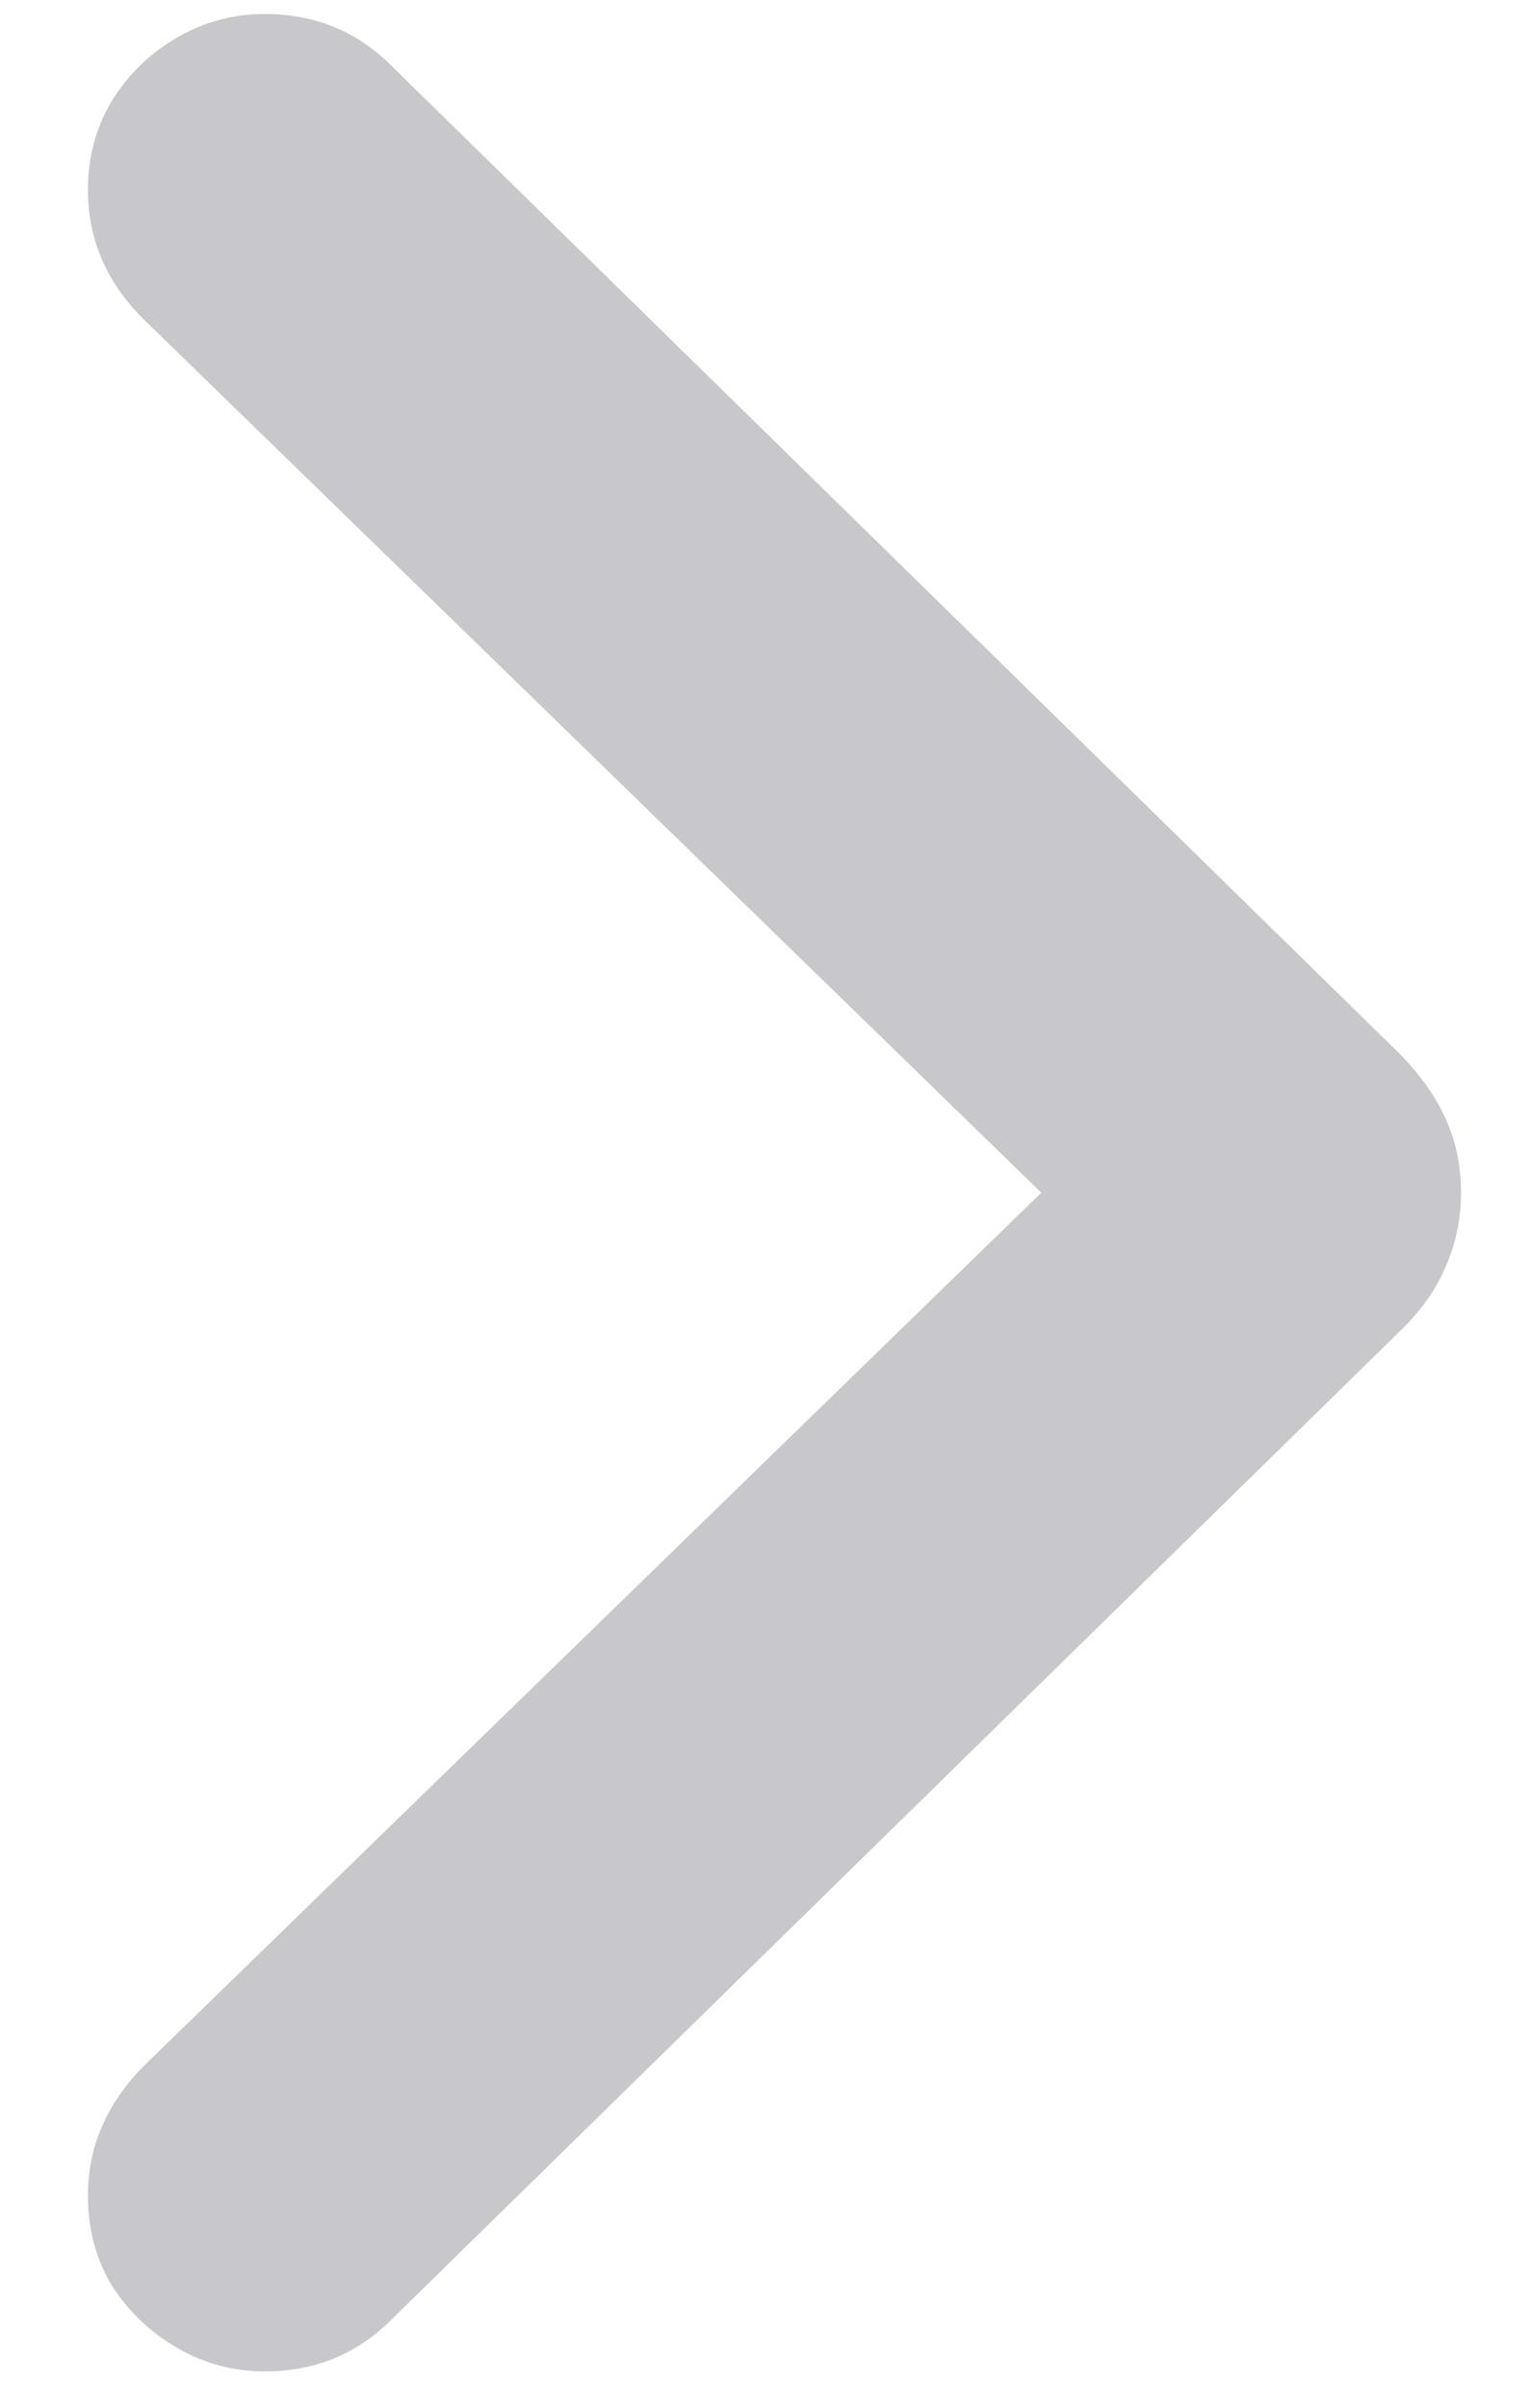 <svg width="7" height="11" viewBox="0 0 7 11" fill="none" xmlns="http://www.w3.org/2000/svg">
<path d="M6.68 5.449C6.68 5.569 6.656 5.683 6.608 5.791C6.564 5.895 6.492 5.995 6.392 6.09L1.781 10.606C1.625 10.758 1.435 10.834 1.211 10.834C1.067 10.834 0.933 10.798 0.809 10.726C0.685 10.654 0.585 10.558 0.509 10.438C0.438 10.318 0.402 10.182 0.402 10.03C0.402 9.811 0.485 9.615 0.653 9.443L4.761 5.449L0.653 1.455C0.485 1.287 0.402 1.091 0.402 0.867C0.402 0.719 0.438 0.585 0.509 0.465C0.585 0.341 0.685 0.244 0.809 0.172C0.933 0.1 1.067 0.064 1.211 0.064C1.435 0.064 1.625 0.14 1.781 0.292L6.392 4.807C6.488 4.903 6.56 5.003 6.608 5.107C6.656 5.211 6.68 5.325 6.68 5.449Z" fill="#C7C7CC"/>
</svg>

